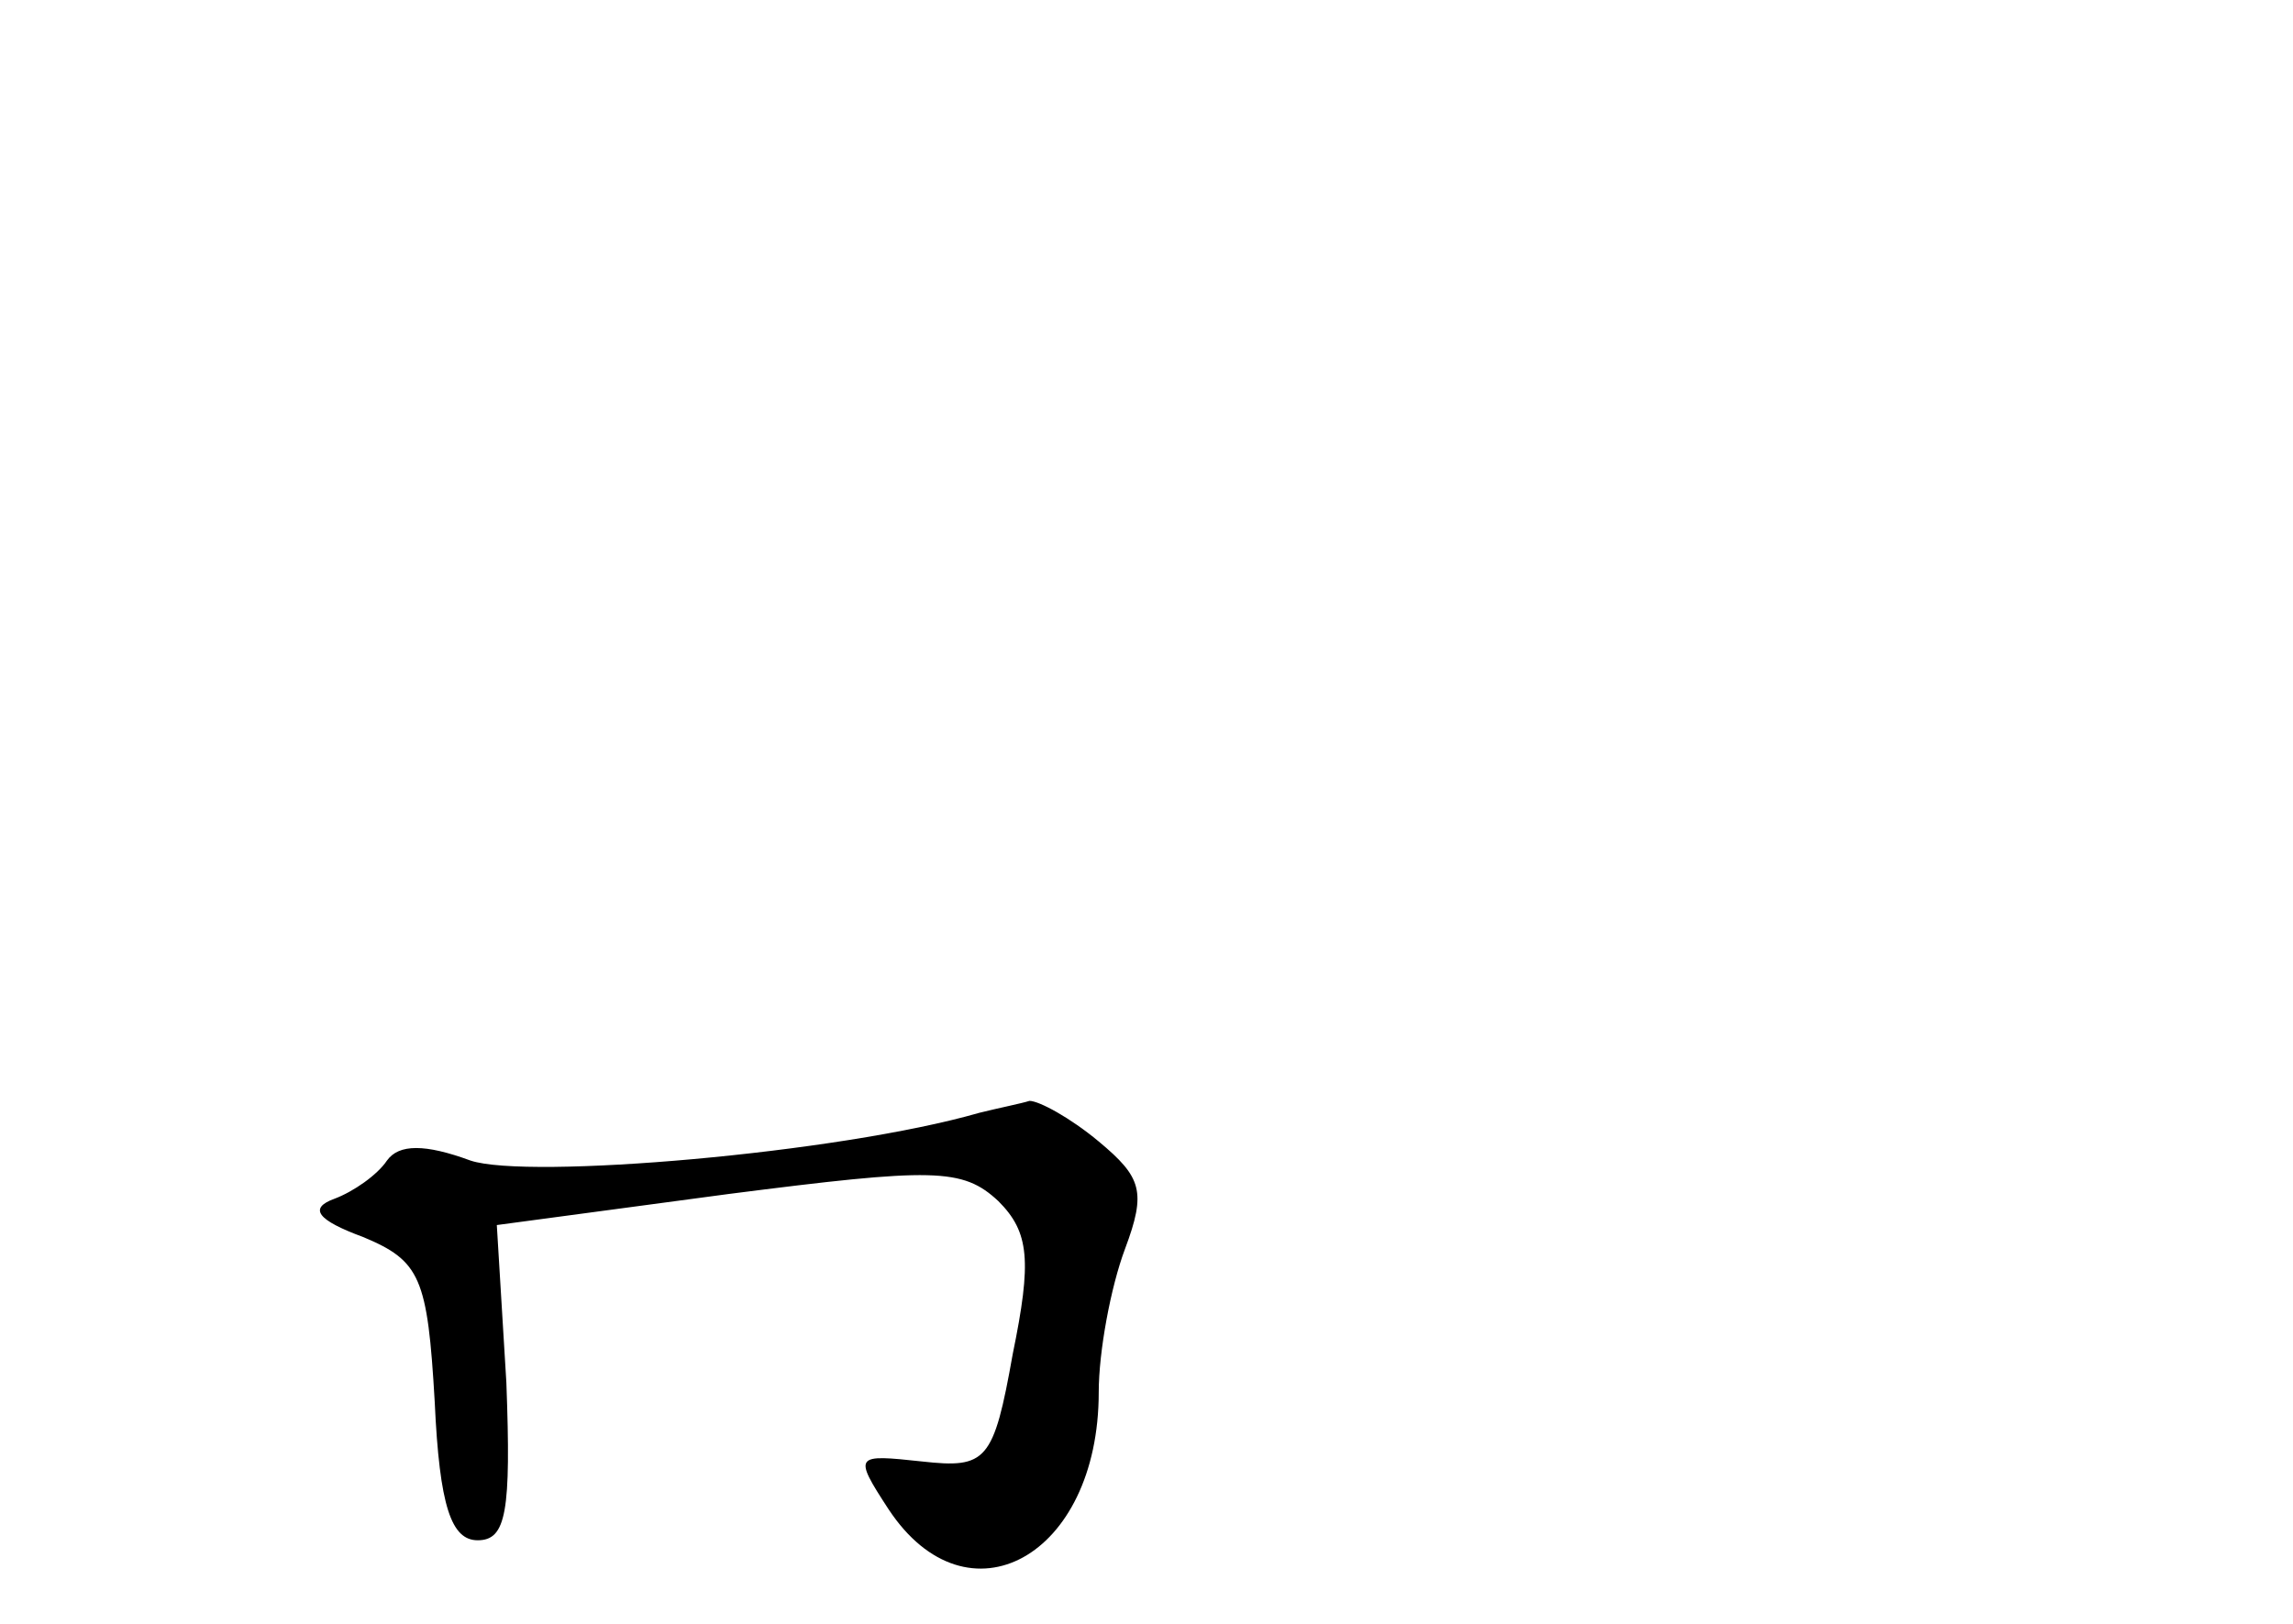 <?xml version="1.0" standalone="no"?>
<!DOCTYPE svg PUBLIC "-//W3C//DTD SVG 20010904//EN"
 "http://www.w3.org/TR/2001/REC-SVG-20010904/DTD/svg10.dtd">
<svg version="1.0" xmlns="http://www.w3.org/2000/svg"
 width="96pt" height="68pt" viewBox="0 0 96 68"
 preserveAspectRatio="xMidYMid meet">
<g transform="translate(0,68) scale(0.1,-0.1)"
fill="#000000" stroke="none">
<path d="M410 214 c-59 -17 -189 -28 -213 -20 -19 7 -30 7 -35 0 -4 -6 -14
-13 -22 -16 -11 -4 -7 -9 12 -16 24 -10 27 -17 30 -69 2 -44 7 -58 18 -58 12
0 14 12 12 66 l-4 66 97 13 c86 11 98 11 113 -3 13 -13 14 -25 6 -64 -8 -45
-11 -48 -38 -45 -28 3 -29 3 -14 -20 33 -50 88 -20 88 49 0 17 5 44 11 60 9
24 7 30 -11 45 -12 10 -25 17 -29 17 -3 -1 -13 -3 -21 -5z"/>
</g>
</svg>
